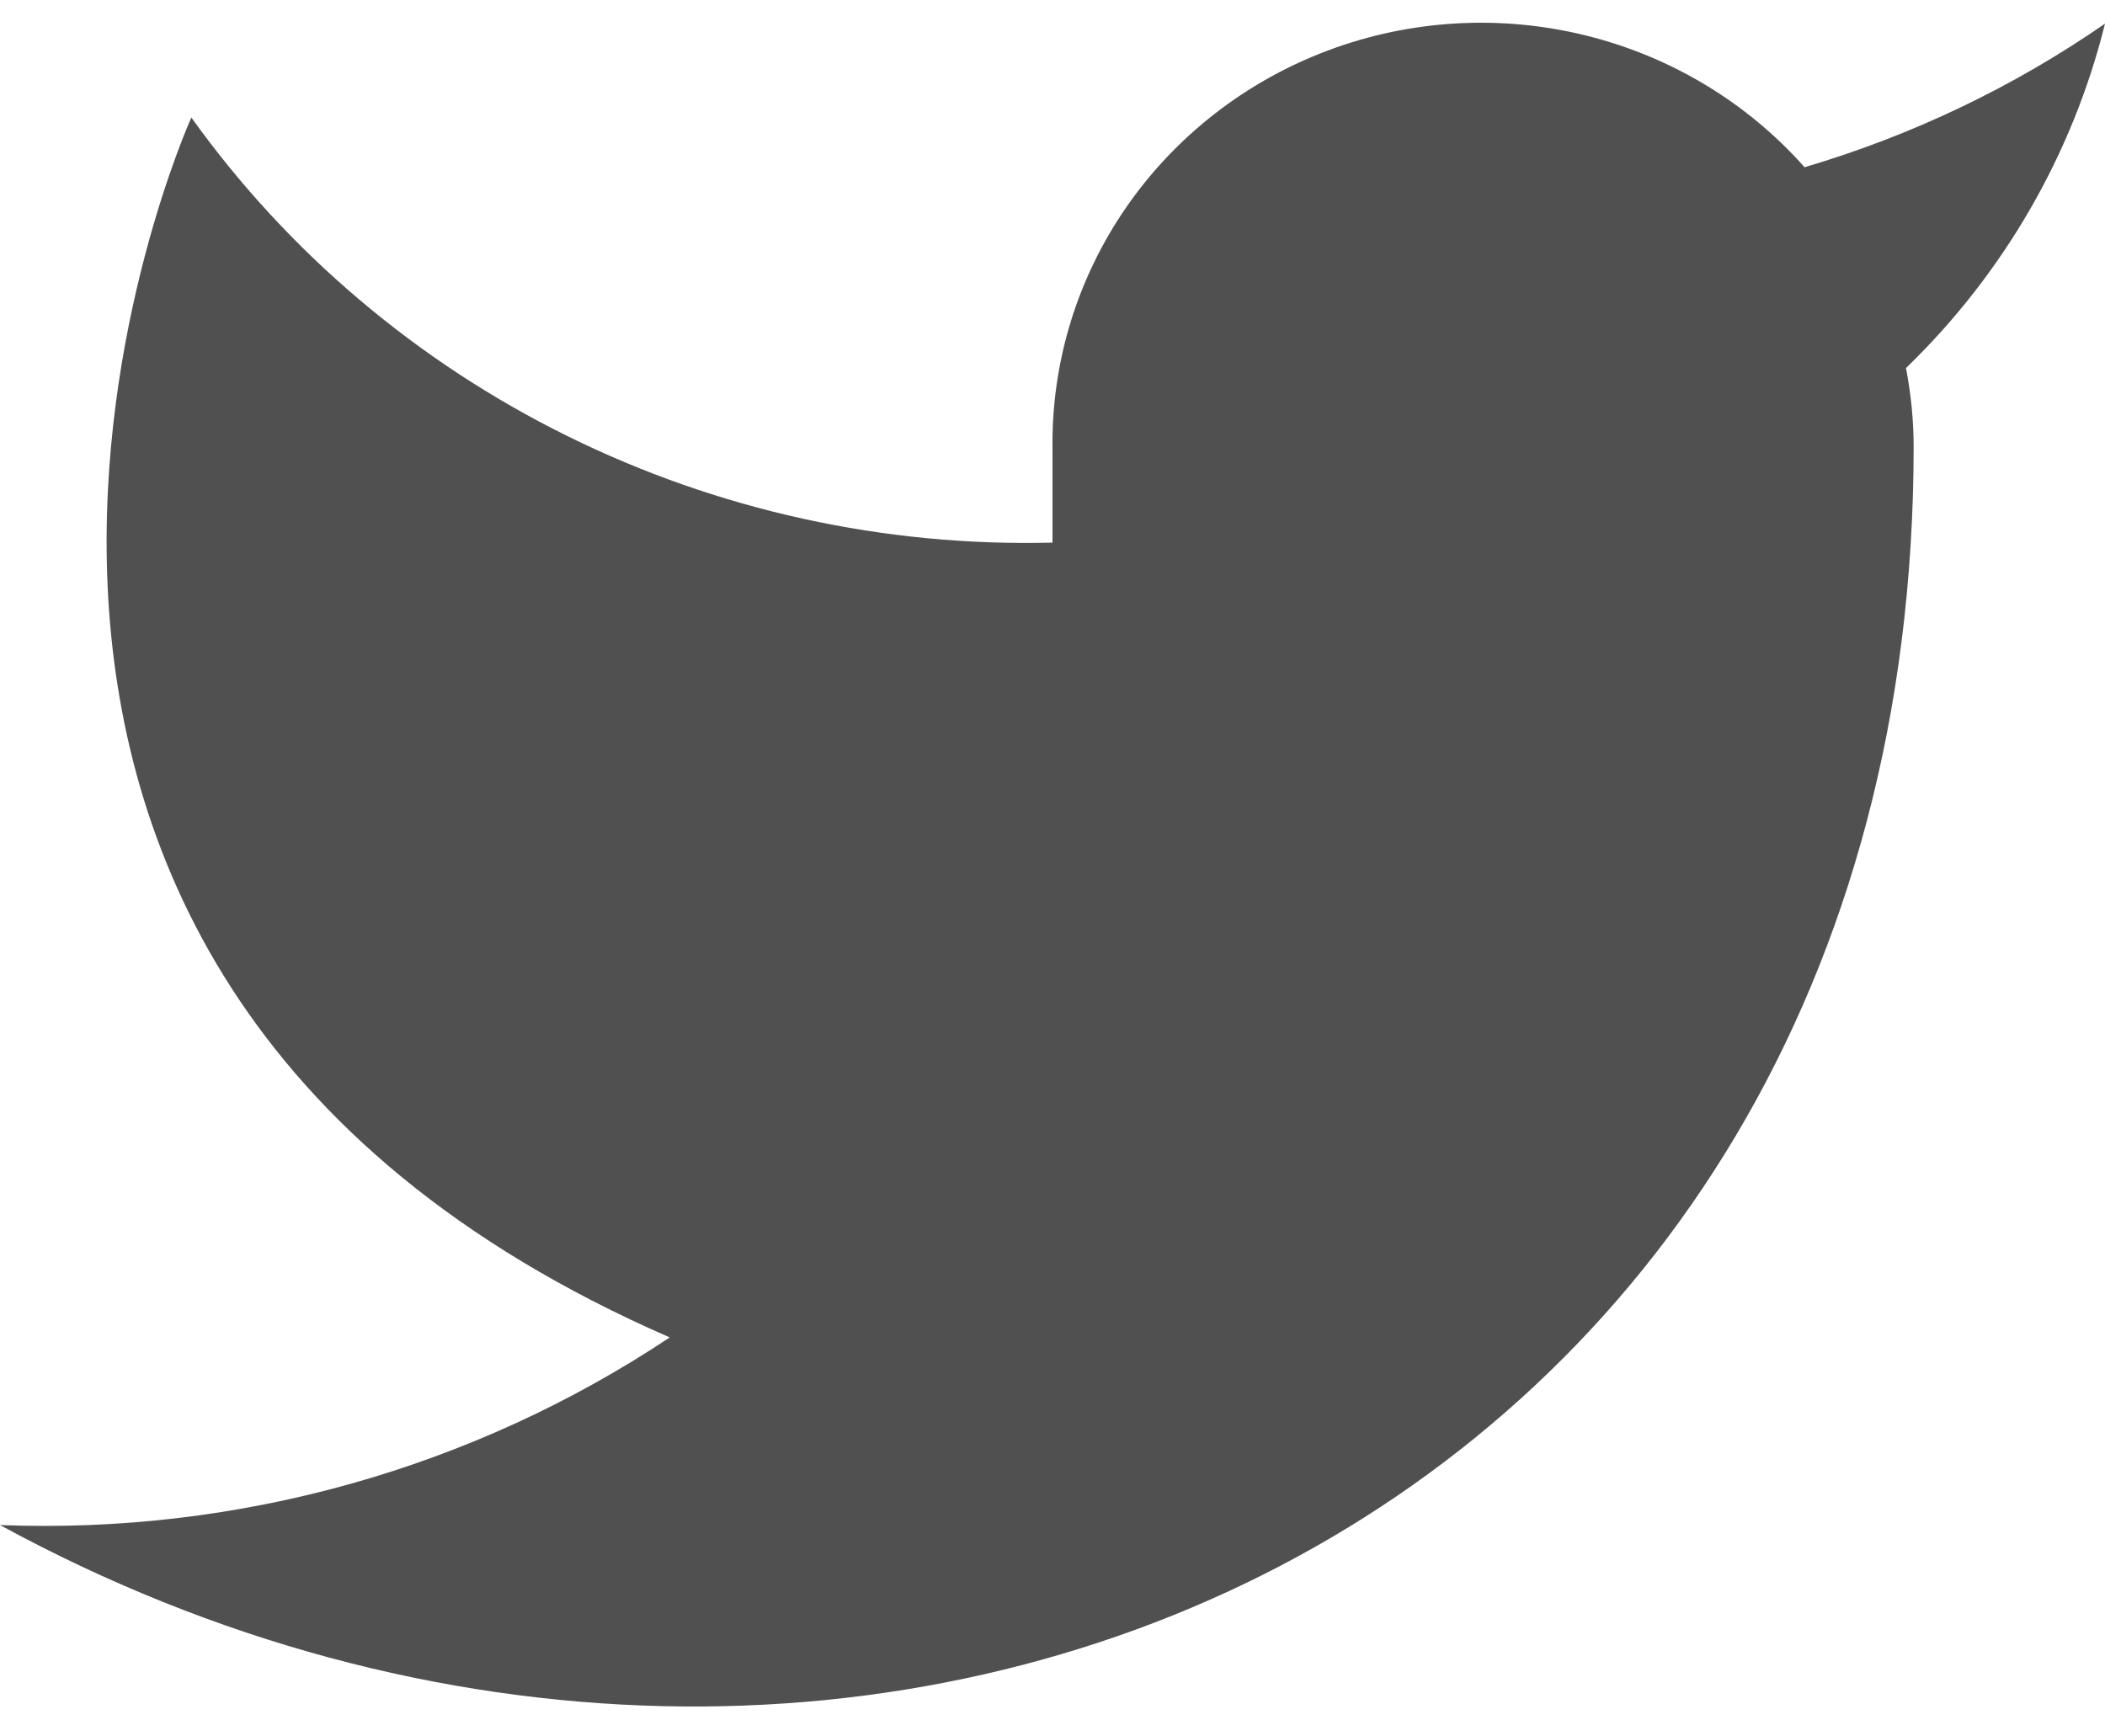 <svg width="40" height="33" viewBox="0 0 40 33" fill="none" xmlns="http://www.w3.org/2000/svg">
<path d="M40 0.45C38.259 1.654 36.331 2.576 34.291 3.178C33.196 1.943 31.741 1.068 30.122 0.671C28.503 0.274 26.799 0.373 25.24 0.957C23.681 1.541 22.343 2.58 21.405 3.934C20.468 5.288 19.978 6.892 20 8.528V10.312C16.805 10.393 13.639 9.698 10.784 8.288C7.929 6.879 5.473 4.799 3.636 2.233C3.636 2.233 -3.636 18.283 12.727 25.417C8.983 27.91 4.522 29.16 0 28.983C16.364 37.9 36.364 28.983 36.364 8.475C36.362 7.978 36.313 7.483 36.218 6.995C38.074 5.2 39.383 2.934 40 0.45Z" fill="#505050"/>
</svg>
